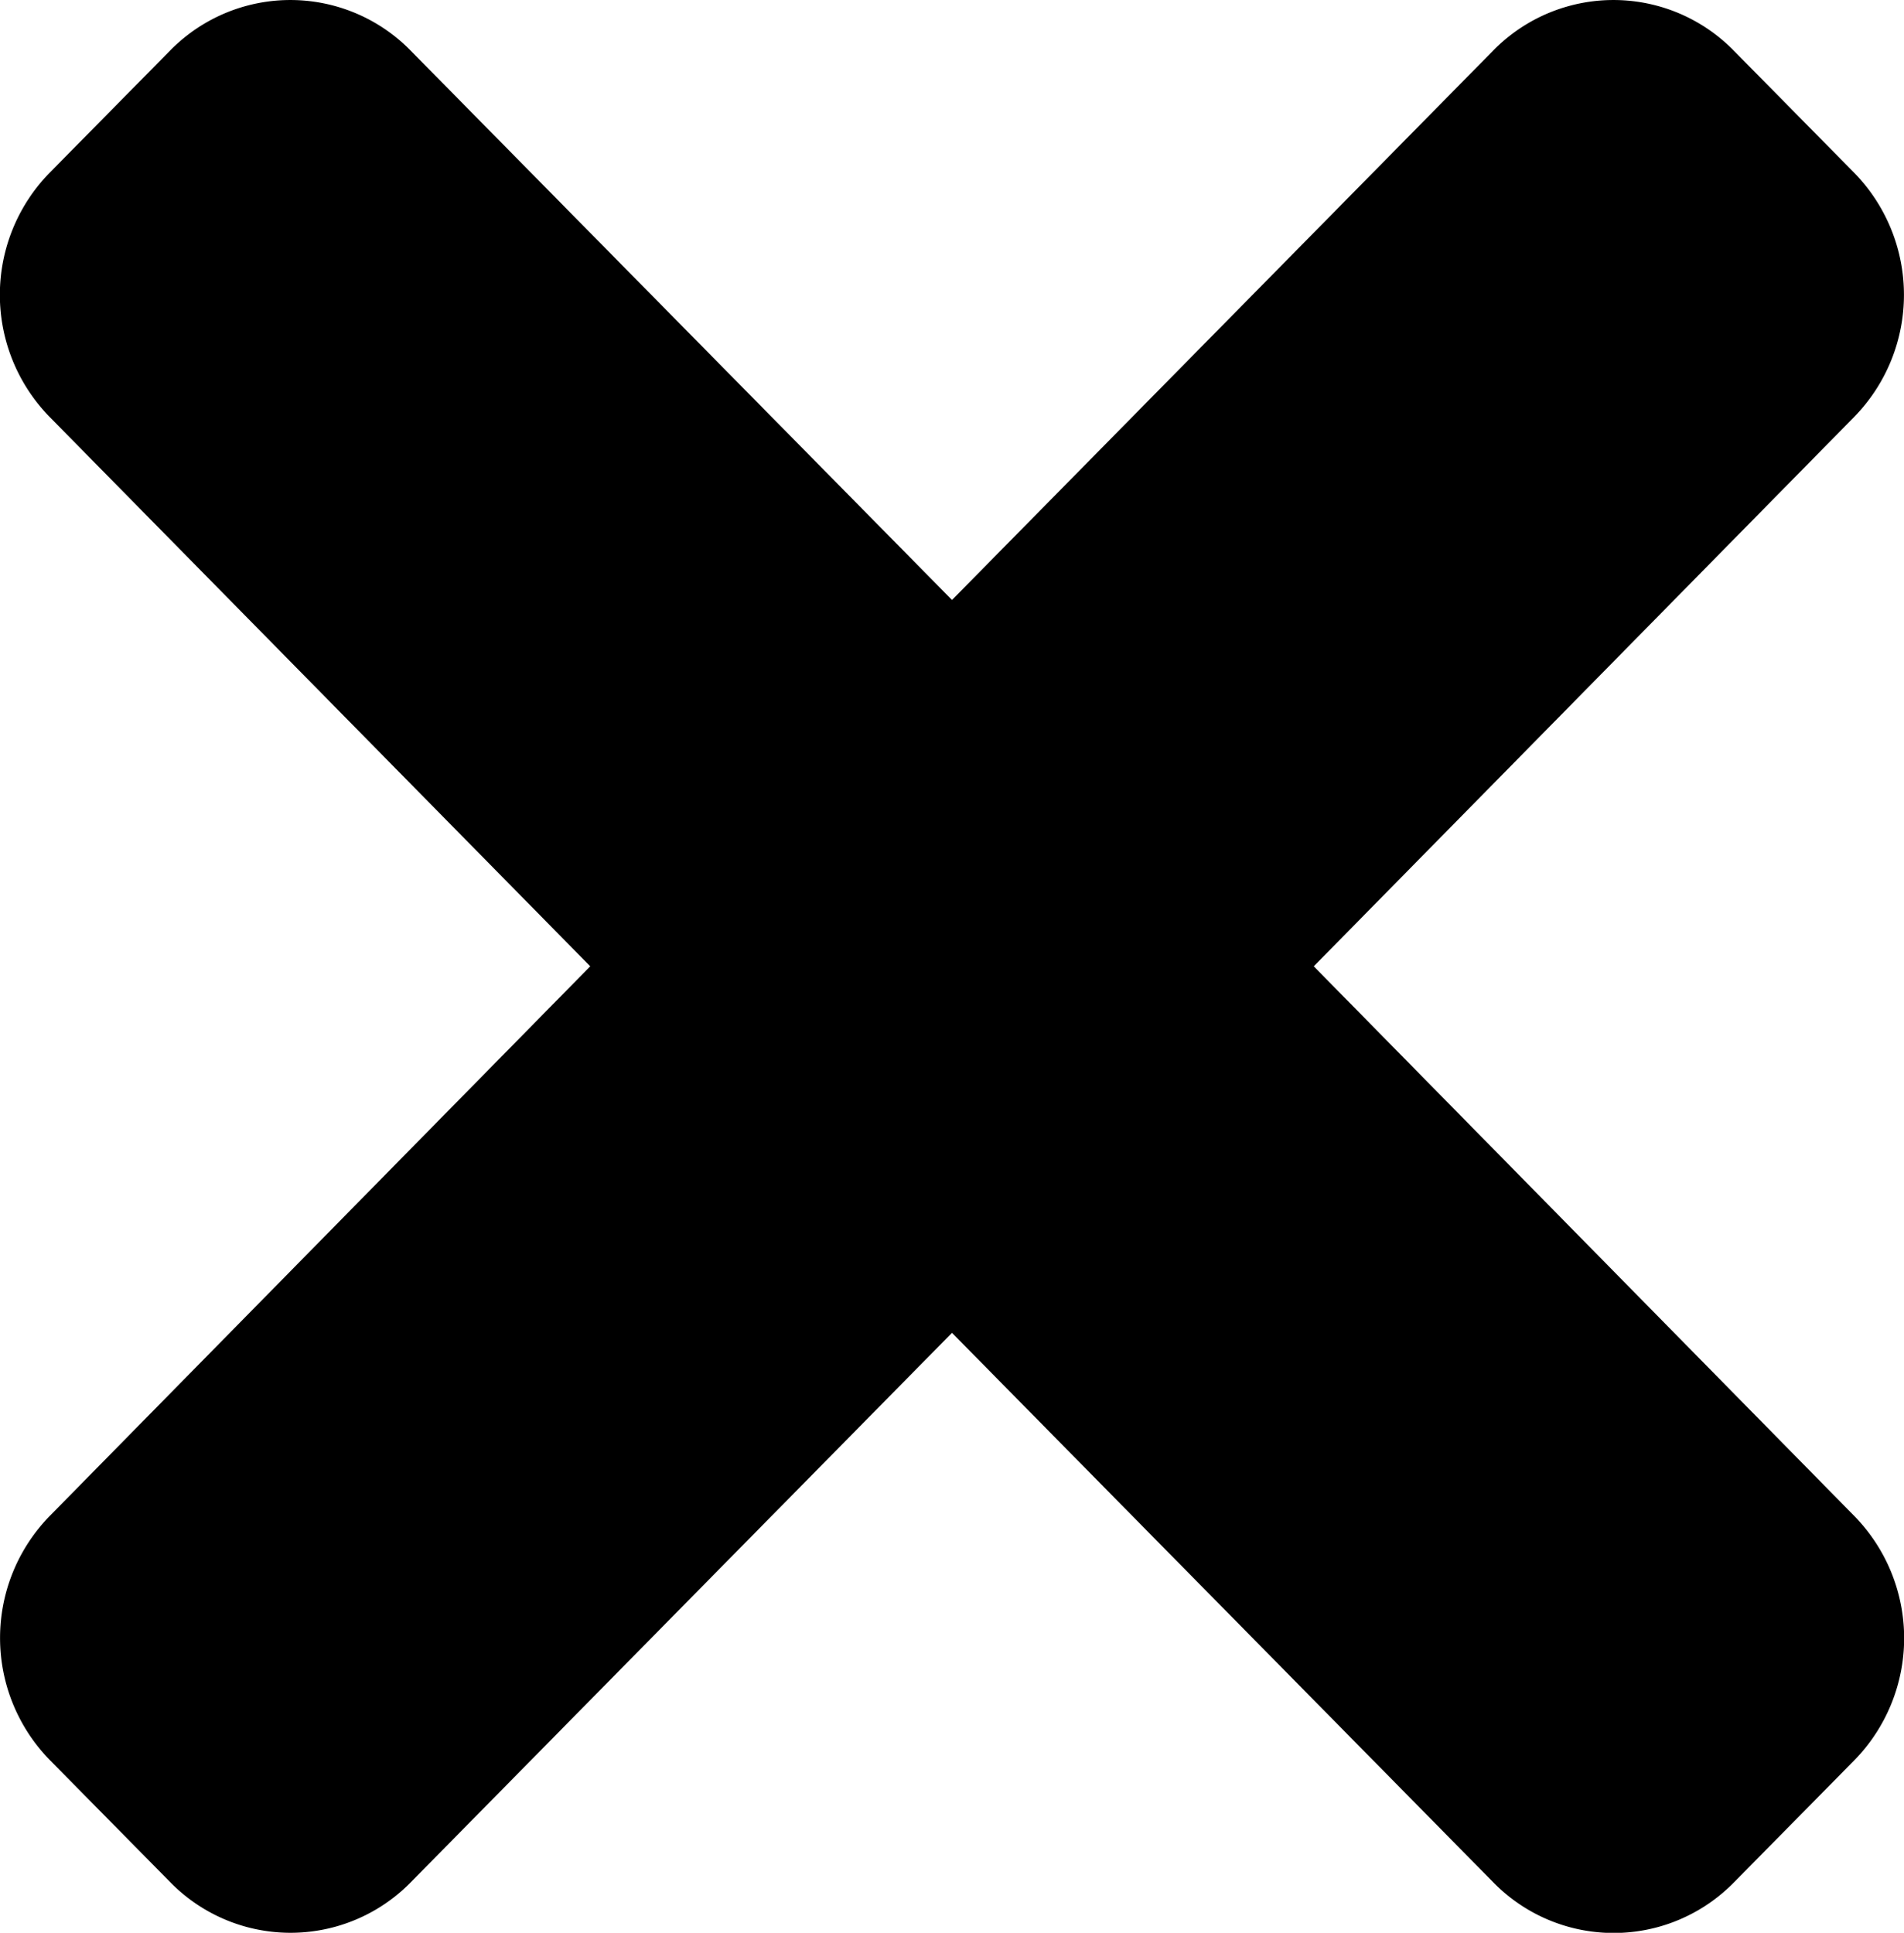 <svg xmlns="http://www.w3.org/2000/svg" width="10" height="10.151" viewBox="0 0 10 10.151"><path d="M6.9,85.075,9.738,82.19a.917.917,0,0,0,0-1.283l-.632-.641a.884.884,0,0,0-1.264,0L5,83.151,2.157,80.266a.884.884,0,0,0-1.264,0l-.632.641a.917.917,0,0,0,0,1.283L3.1,85.075.262,87.961a.917.917,0,0,0,0,1.283l.632.641a.884.884,0,0,0,1.264,0L5,87l2.843,2.886a.884.884,0,0,0,1.264,0l.632-.641a.917.917,0,0,0,0-1.283Z" transform="translate(0 -80)" fill="black"/></svg>
